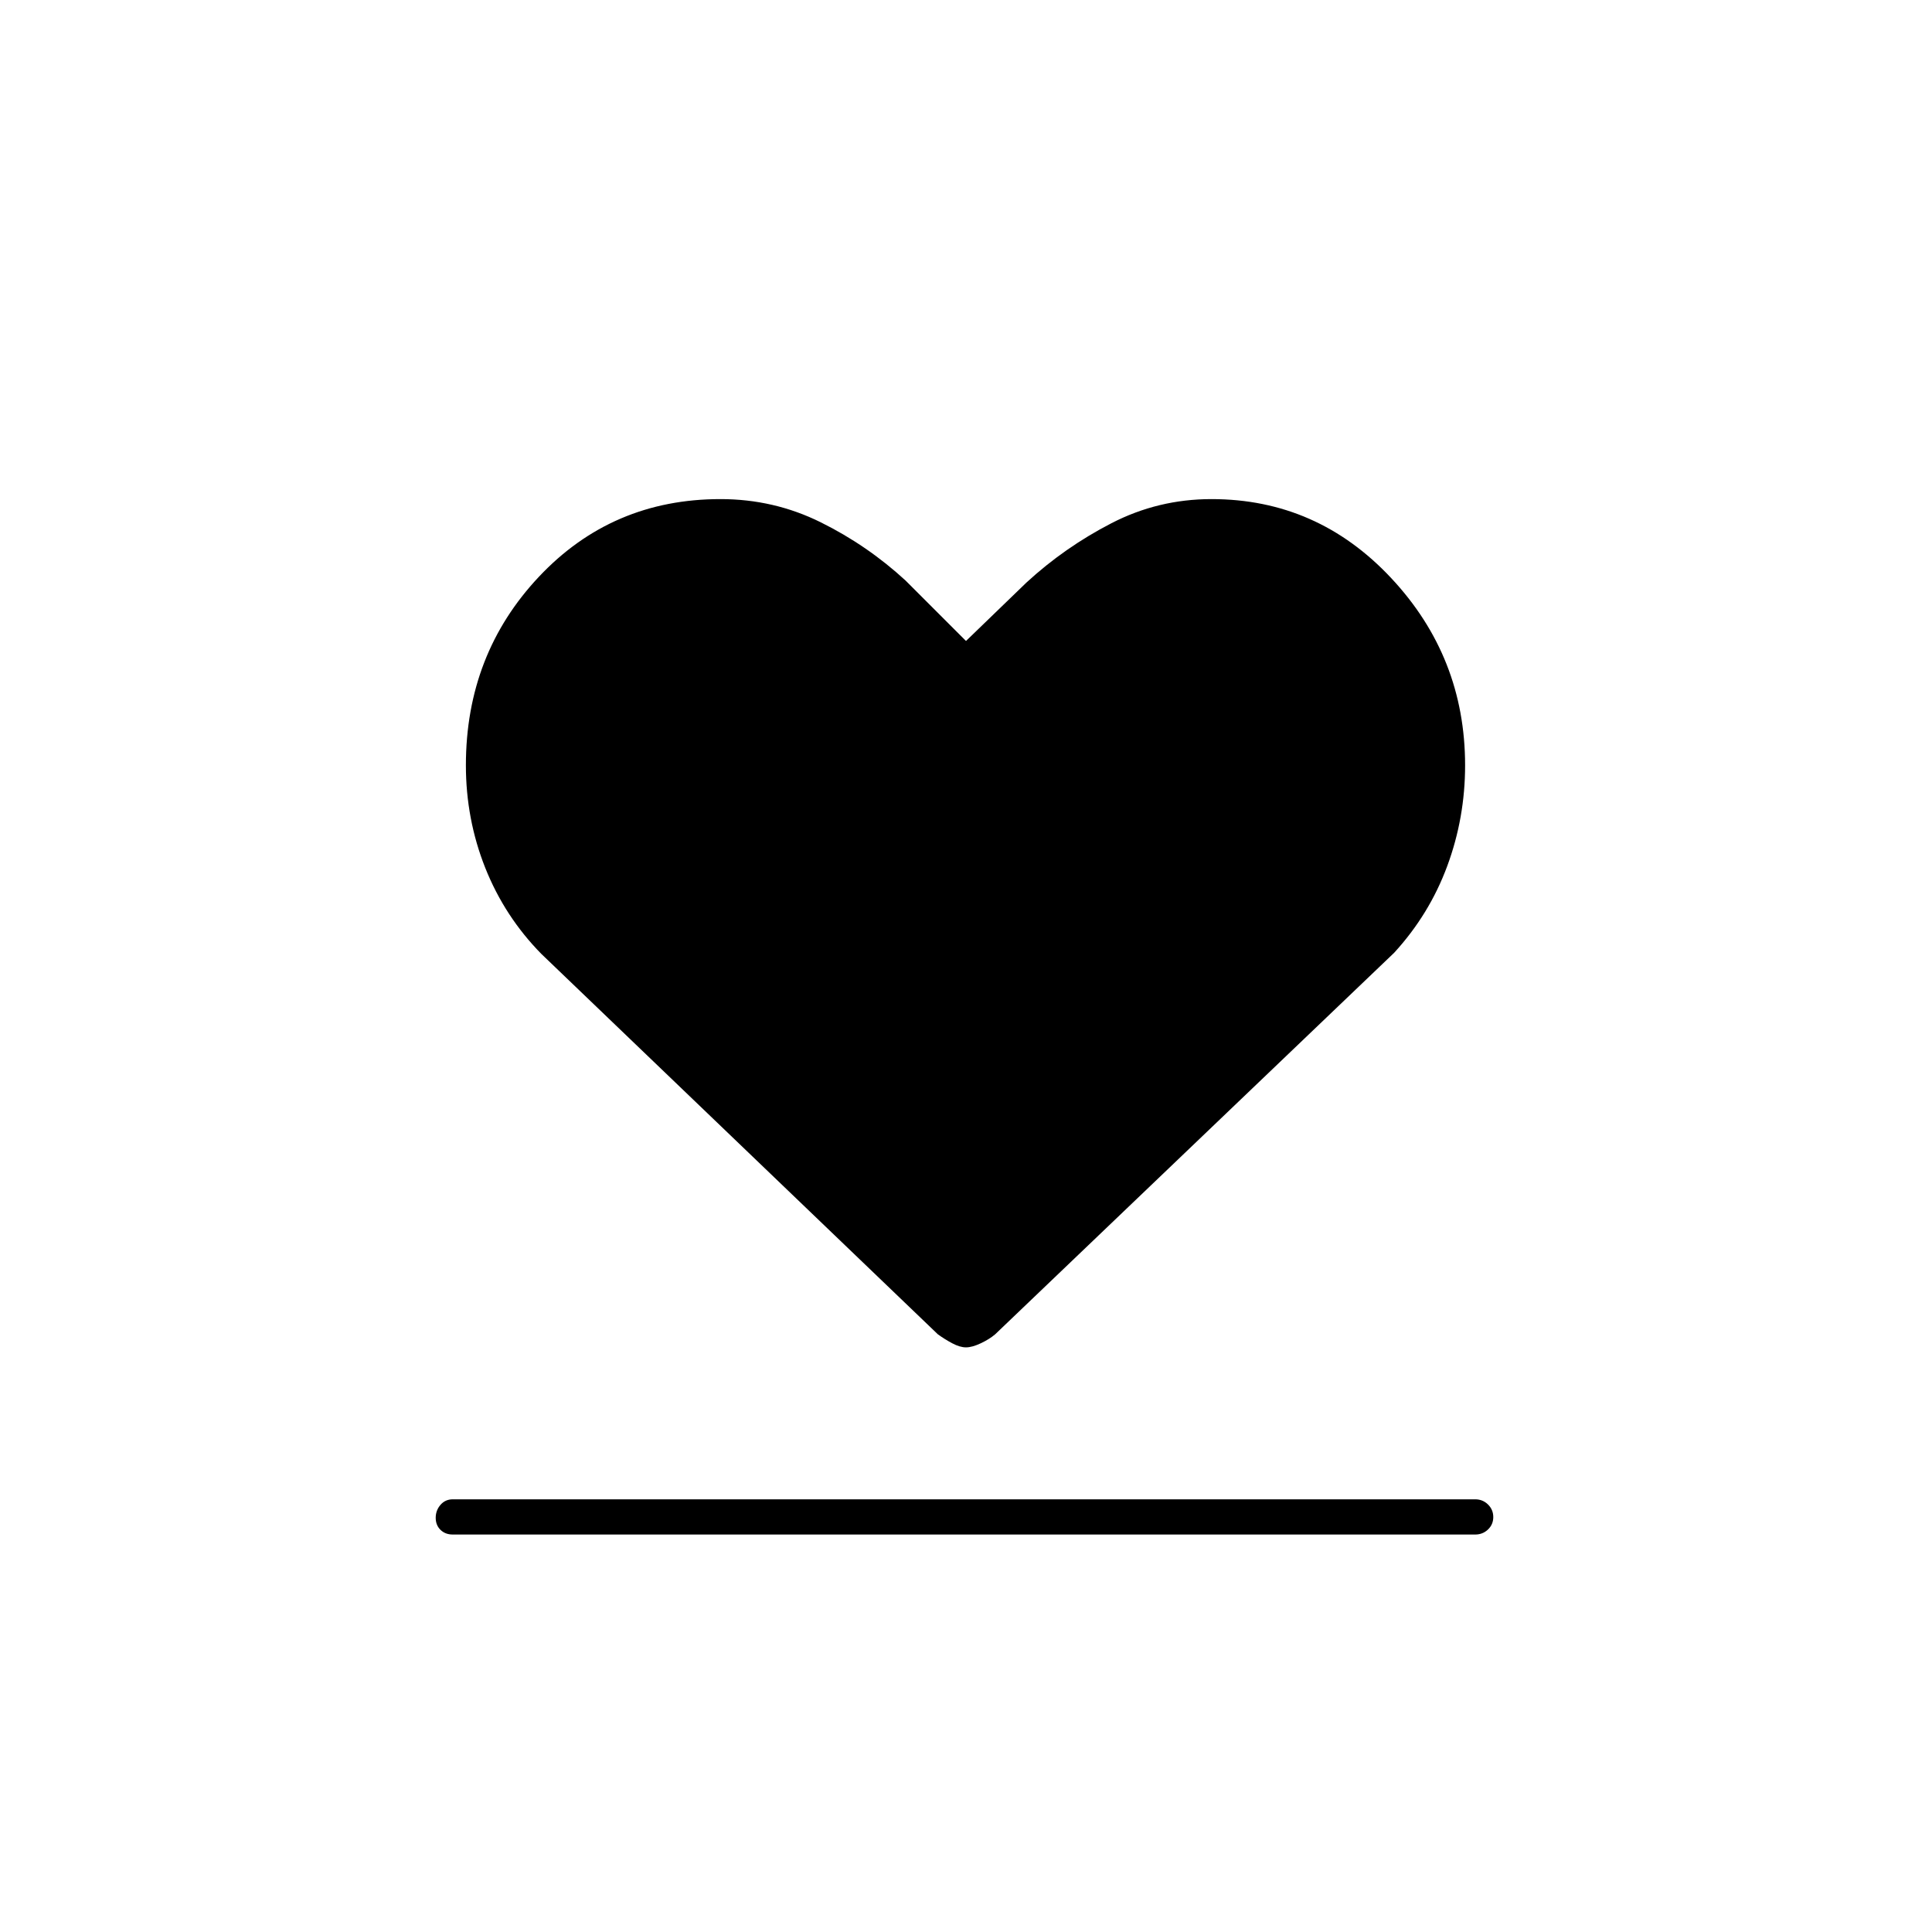 <svg xmlns="http://www.w3.org/2000/svg" height="20" viewBox="0 -960 960 960" width="20"><path d="M225-197.5q-3.75 0-6.12-2.32-2.38-2.33-2.38-6 0-3.68 2.38-6.43Q221.25-215 225-215h508q3.75 0 6.38 2.57 2.62 2.58 2.62 6.25 0 3.68-2.62 6.18-2.63 2.5-6.38 2.5H225ZM269-486q-18.23-18.54-27.87-42.74-9.63-24.21-9.63-50.99 0-55.13 36.3-93.7Q304.11-712 358-712q26.53 0 49.76 11.5Q431-689 450-671.5l30 30 30-29q19-17.5 42.24-29.5 23.23-12 49.76-12 52.56 0 89.28 39.25T728-579.69q0 26.02-8.87 50.01-8.86 23.98-26.37 43.1L494.5-297q-2.95 2.5-7.22 4.5-4.28 2-7.28 2t-6.78-2q-3.77-2-7.22-4.5L269-486Z"/></svg>